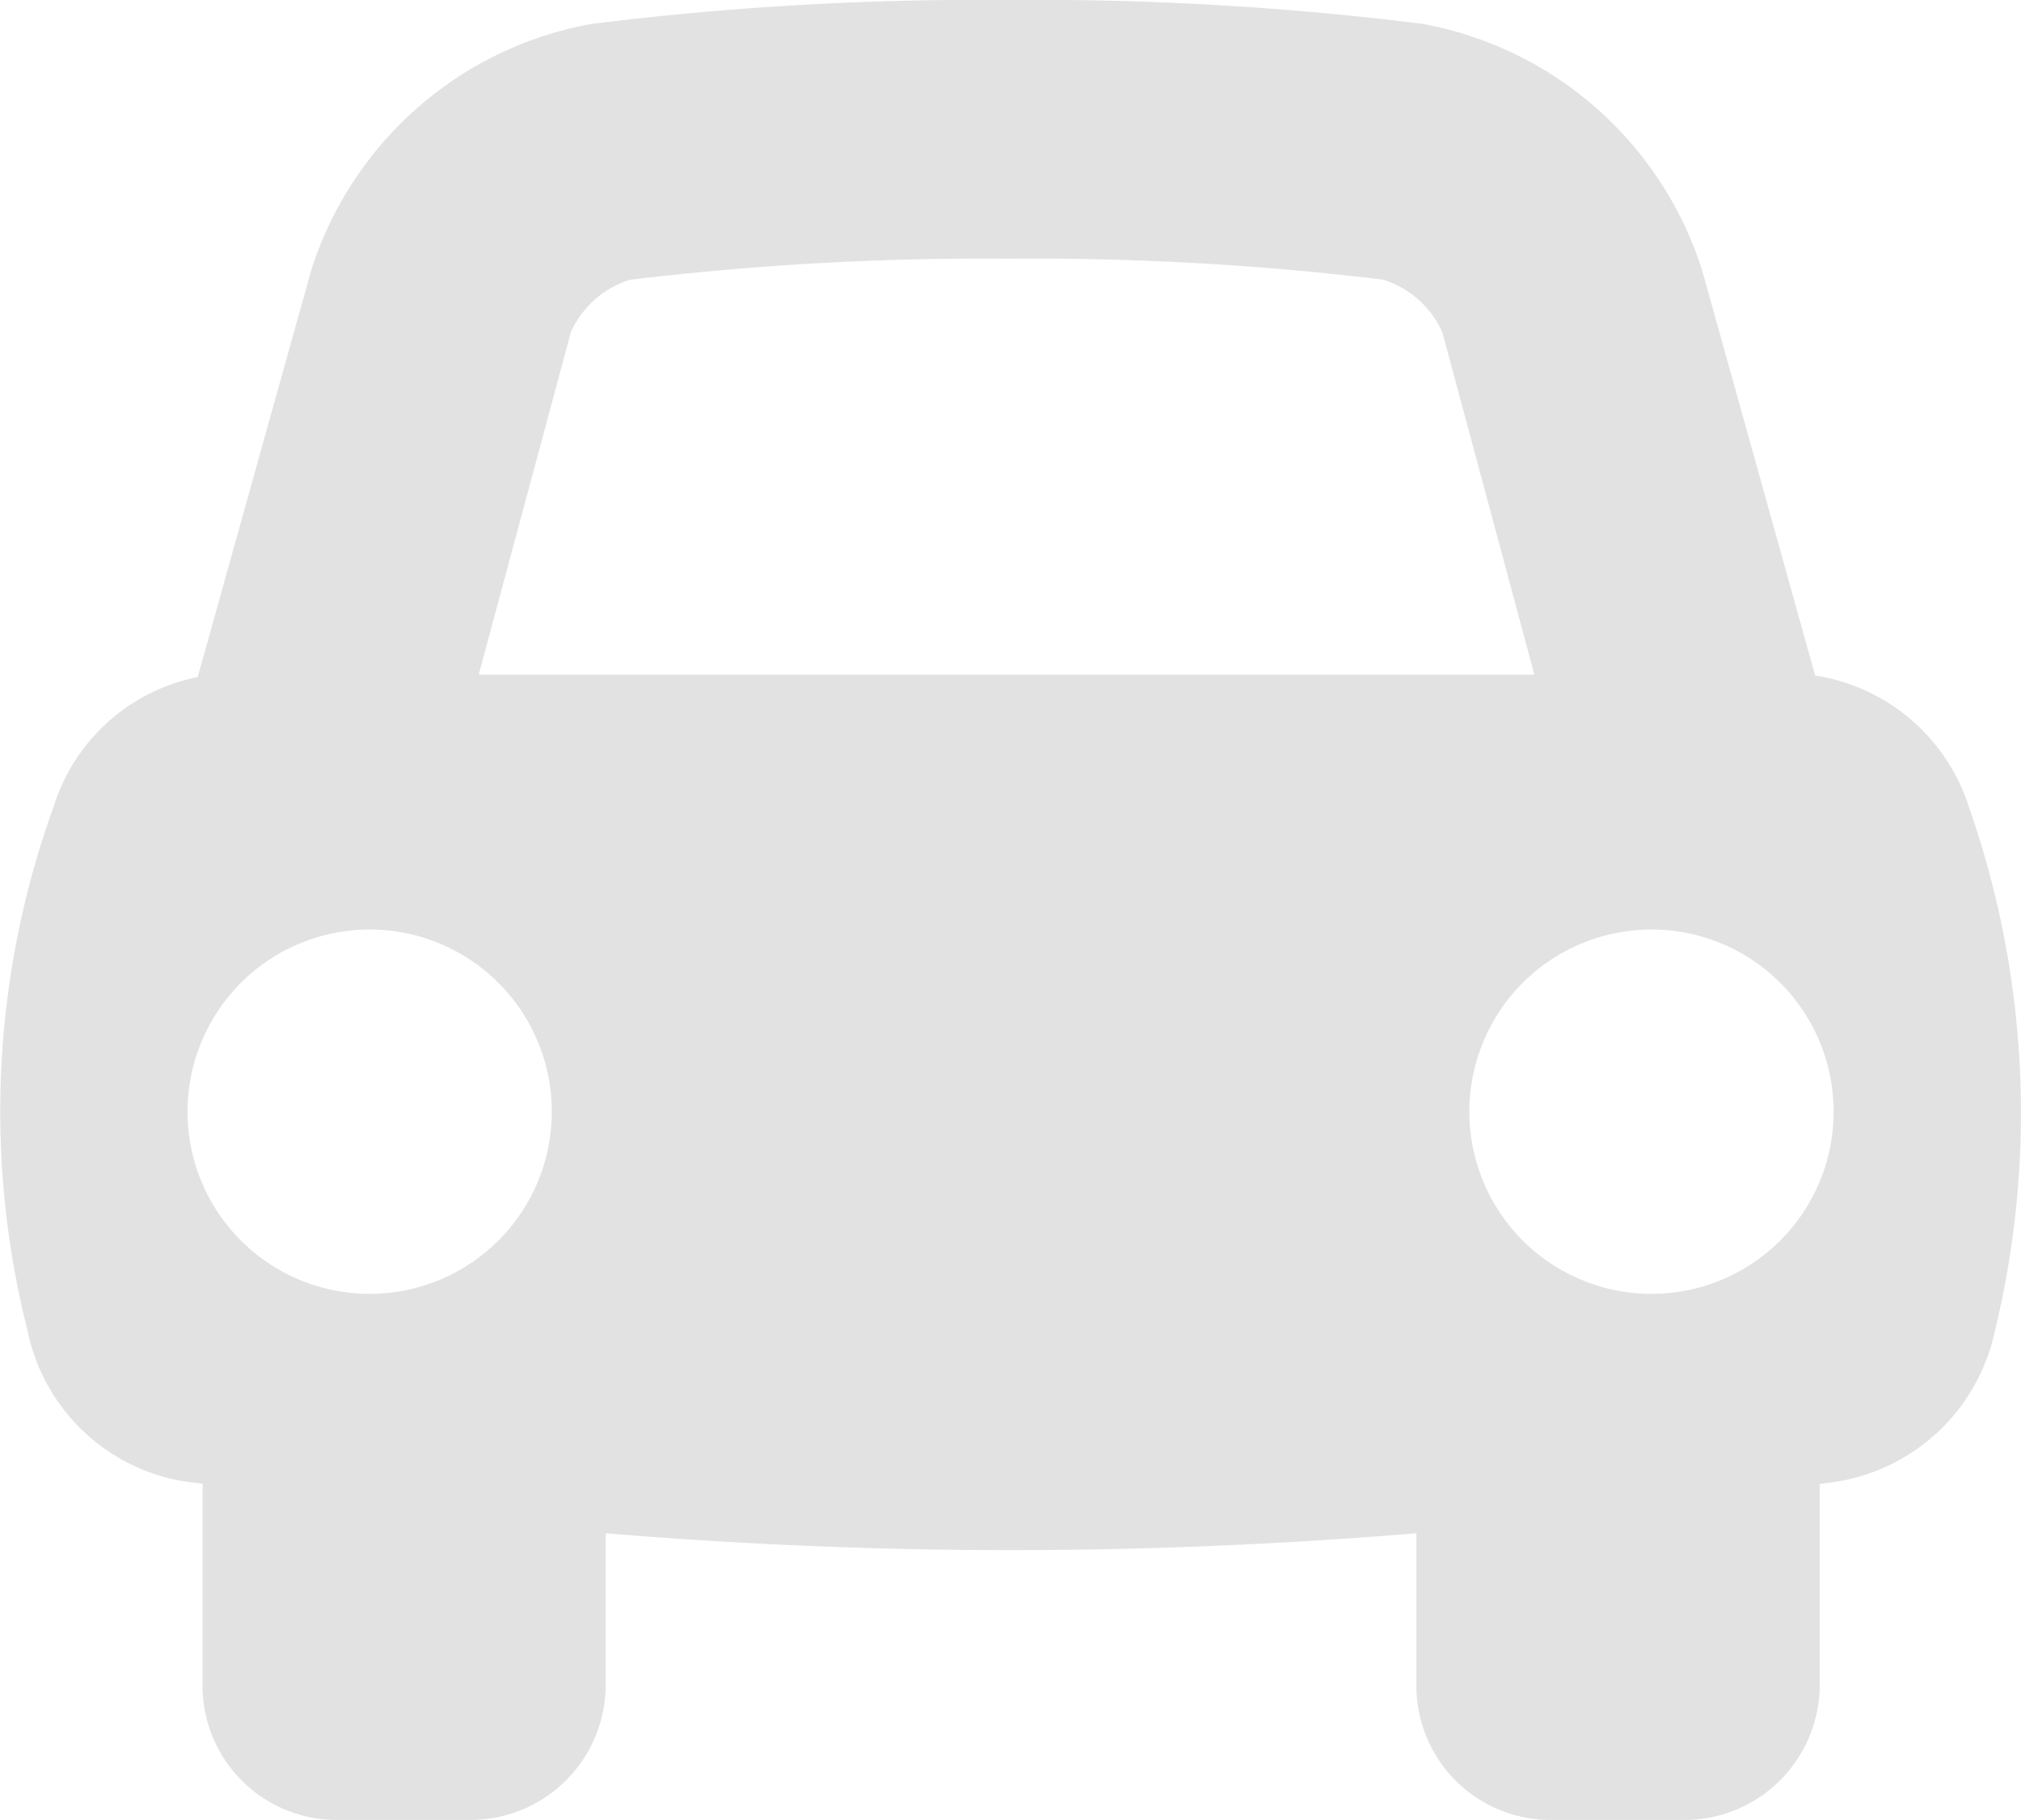 <svg id="Production" xmlns="http://www.w3.org/2000/svg" width="26.63" height="23.979" viewBox="0 0 26.63 23.979">
  <g id="Group_1833" data-name="Group 1833">
    <path id="Path_1270" data-name="Path 1270" d="M27.983,14.633A2.53,2.53,0,0,0,25.957,12.9L24.469,7.567a4.764,4.764,0,0,0-3.688-3.253A40.955,40.955,0,0,0,15.315,4a41.3,41.3,0,0,0-5.487.316,4.76,4.76,0,0,0-3.69,3.251L4.644,12.92a2.5,2.5,0,0,0-1.9,1.712,11.8,11.8,0,0,0-.342,6.9,2.526,2.526,0,0,0,2.048,1.982c.082.013.177.021.258.034V26.2a1.768,1.768,0,0,0,1.76,1.777H8.243A1.783,1.783,0,0,0,10.02,26.2v-2c1.8.149,3.574.222,5.332.222s3.546-.073,5.35-.222v2a1.768,1.768,0,0,0,1.76,1.777h1.777A1.783,1.783,0,0,0,26.017,26.2V23.552c.082-.014.16-.022.241-.035a2.547,2.547,0,0,0,2.067-1.982A12.185,12.185,0,0,0,27.983,14.633ZM6.91,21.046a2.4,2.4,0,1,1,2.4-2.4A2.4,2.4,0,0,1,6.91,21.046Zm1.437-8.158L9.562,8.373a1.27,1.27,0,0,1,.779-.687,38.91,38.91,0,0,1,4.973-.278,38.251,38.251,0,0,1,4.948.276,1.274,1.274,0,0,1,.781.689l1.214,4.515ZM23.8,21.046a2.4,2.4,0,1,1,2.4-2.4A2.4,2.4,0,0,1,23.8,21.046Z" transform="translate(-2.039 -4)" fill="#e2e2e2"/>
  </g>
</svg>
